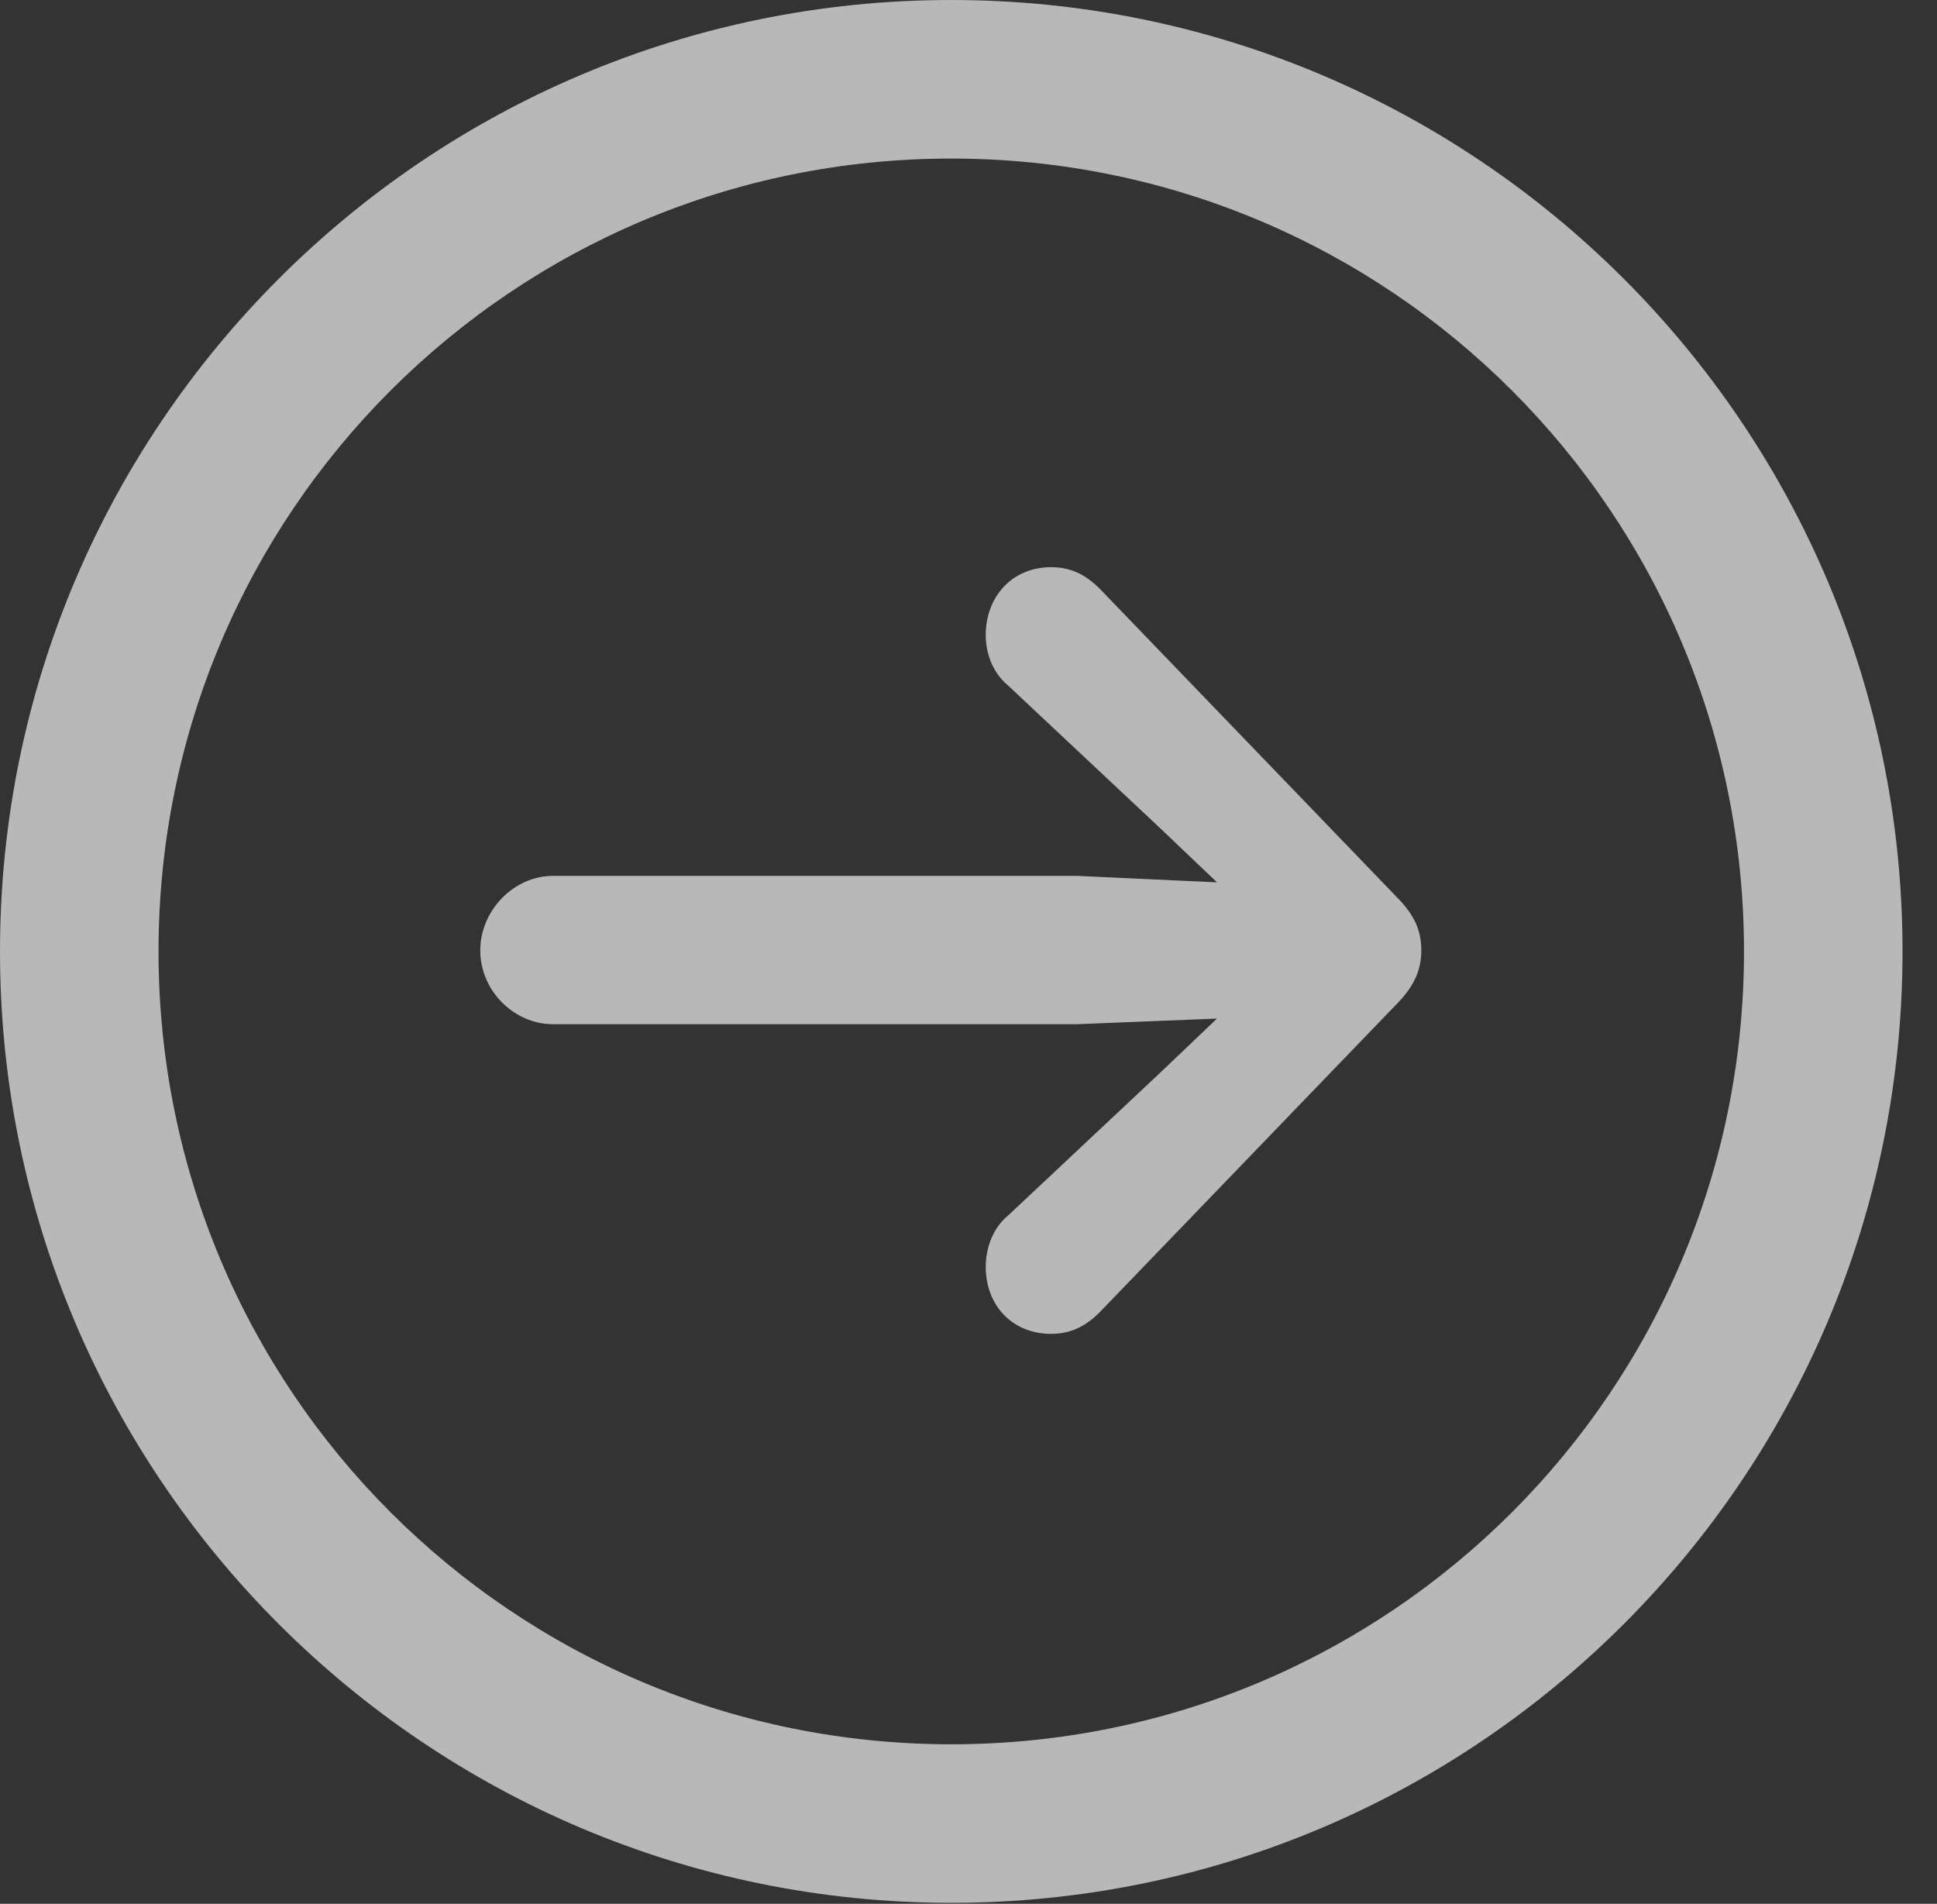 <svg version="1.1" xmlns="http://www.w3.org/2000/svg" xmlns:xlink="http://www.w3.org/1999/xlink" viewBox="0 0 20.283 19.932">
 <rect x="0" y="0" width="20.283" height="19.932" fill="#333333" stroke="none"/>
 <g>
  <rect height="19.932" opacity="0" width="20.283" x="0" y="0"/>
  <path d="M9.961 19.922C15.459 19.922 19.922 15.459 19.922 9.961C19.922 4.463 15.459 0 9.961 0C4.463 0 0 4.463 0 9.961C0 15.459 4.463 19.922 9.961 19.922ZM9.961 18.262C5.371 18.262 1.66 14.551 1.66 9.961C1.66 5.371 5.371 1.66 9.961 1.66C14.551 1.66 18.262 5.371 18.262 9.961C18.262 14.551 14.551 18.262 9.961 18.262Z" fill="white" fill-opacity="0.65"/>
  <path d="M14.883 9.951C14.883 9.746 14.815 9.58 14.619 9.385L11.514 6.162C11.367 6.016 11.211 5.938 11.006 5.938C10.605 5.938 10.322 6.24 10.322 6.65C10.322 6.836 10.391 7.041 10.557 7.178L12.139 8.662L12.744 9.238L11.279 9.17L5.791 9.17C5.381 9.17 5.029 9.531 5.029 9.951C5.029 10.371 5.381 10.723 5.791 10.723L11.279 10.723L12.744 10.664L12.139 11.24L10.557 12.725C10.391 12.861 10.322 13.076 10.322 13.262C10.322 13.672 10.605 13.965 11.006 13.965C11.211 13.965 11.367 13.887 11.514 13.74L14.619 10.518C14.815 10.322 14.883 10.146 14.883 9.951Z" fill="white" fill-opacity="0.65"/>
 </g>
</svg>

